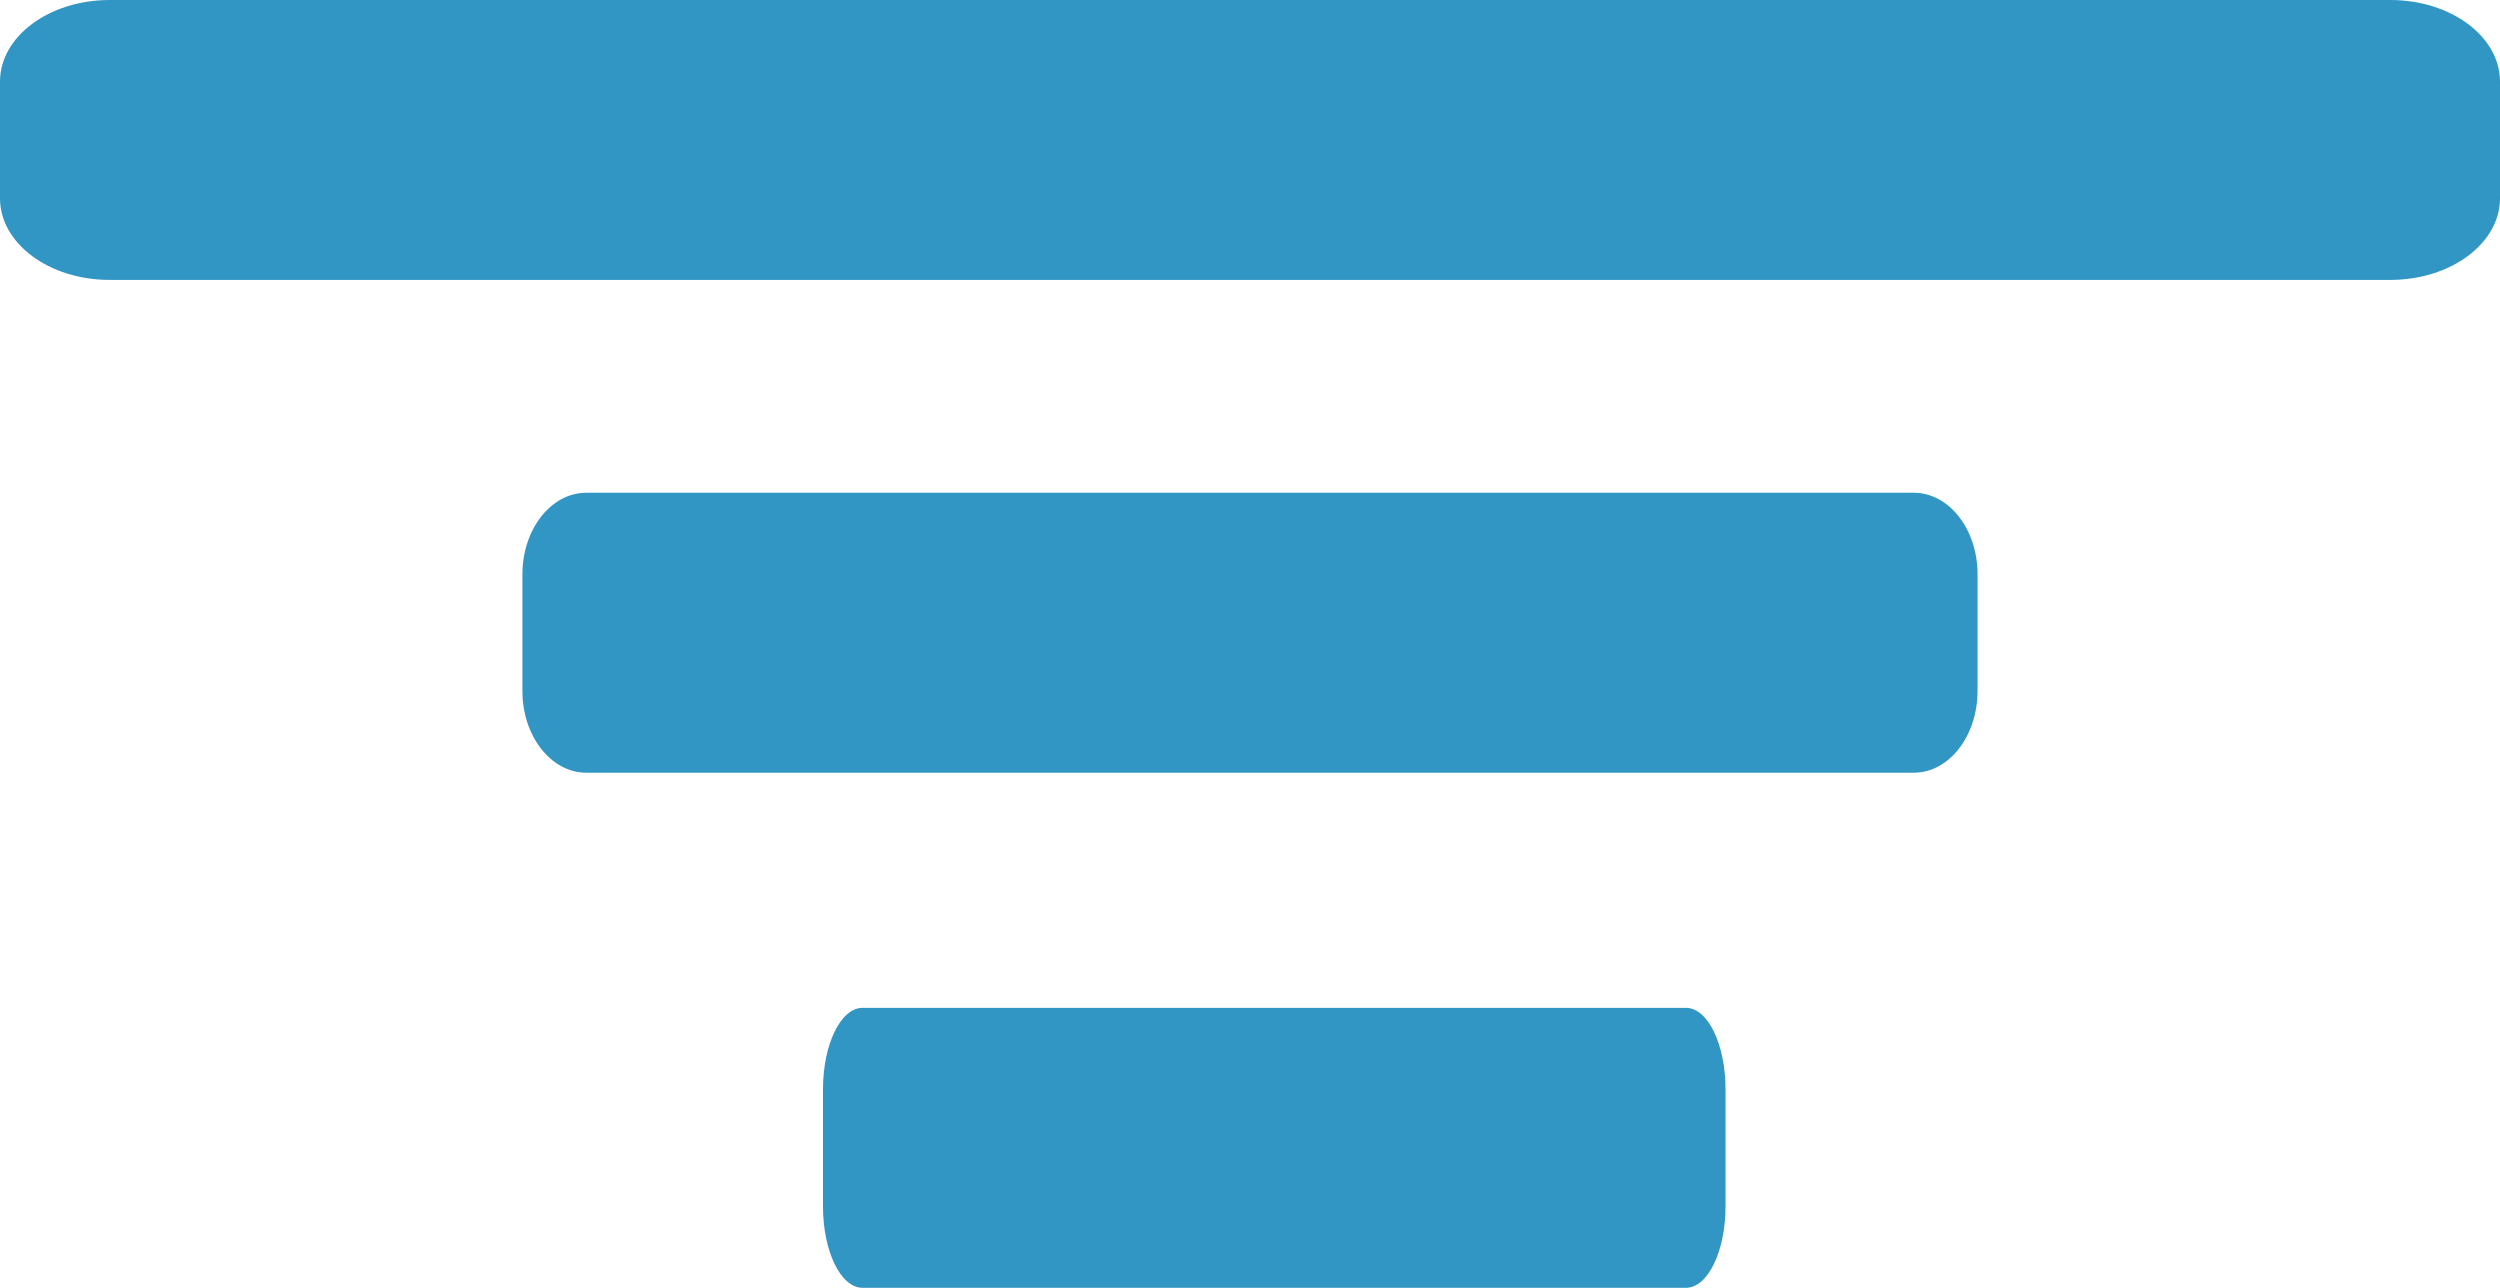 <?xml version="1.0" encoding="utf-8"?>
<!-- Generator: Adobe Illustrator 16.0.3, SVG Export Plug-In . SVG Version: 6.00 Build 0)  -->
<!DOCTYPE svg PUBLIC "-//W3C//DTD SVG 1.1//EN" "http://www.w3.org/Graphics/SVG/1.1/DTD/svg11.dtd">
<svg version="1.1" id="Capa_1" xmlns="http://www.w3.org/2000/svg" xmlns:xlink="http://www.w3.org/1999/xlink" x="0px" y="0px"
	 width="44.667px" height="23.009px" viewBox="0 0 44.667 23.009" enable-background="new 0 0 44.667 23.009" xml:space="preserve">
<path fill="#3196C3" d="M44.667,3.543c0,0.805-0.878,1.458-1.959,1.458H1.959C0.877,5.002,0,4.349,0,3.543V1.458
	C0,0.653,0.877,0,1.959,0h40.749c1.081,0,1.959,0.653,1.959,1.458V3.543z"/>
<path fill="#3196C3" d="M35.332,12.347c0,0.805-0.51,1.459-1.14,1.459H10.475c-0.63,0-1.141-0.654-1.141-1.459v-2.085
	c0-0.806,0.511-1.458,1.141-1.458h23.718c0.63,0,1.14,0.652,1.14,1.458V12.347z"/>
<path fill="#3196C3" d="M30.83,21.551c0,0.805-0.316,1.458-0.707,1.458H15.411c-0.391,0-0.707-0.653-0.707-1.458v-2.085
	c0-0.806,0.316-1.459,0.707-1.459h14.712c0.391,0,0.707,0.653,0.707,1.459V21.551z"/>
</svg>
